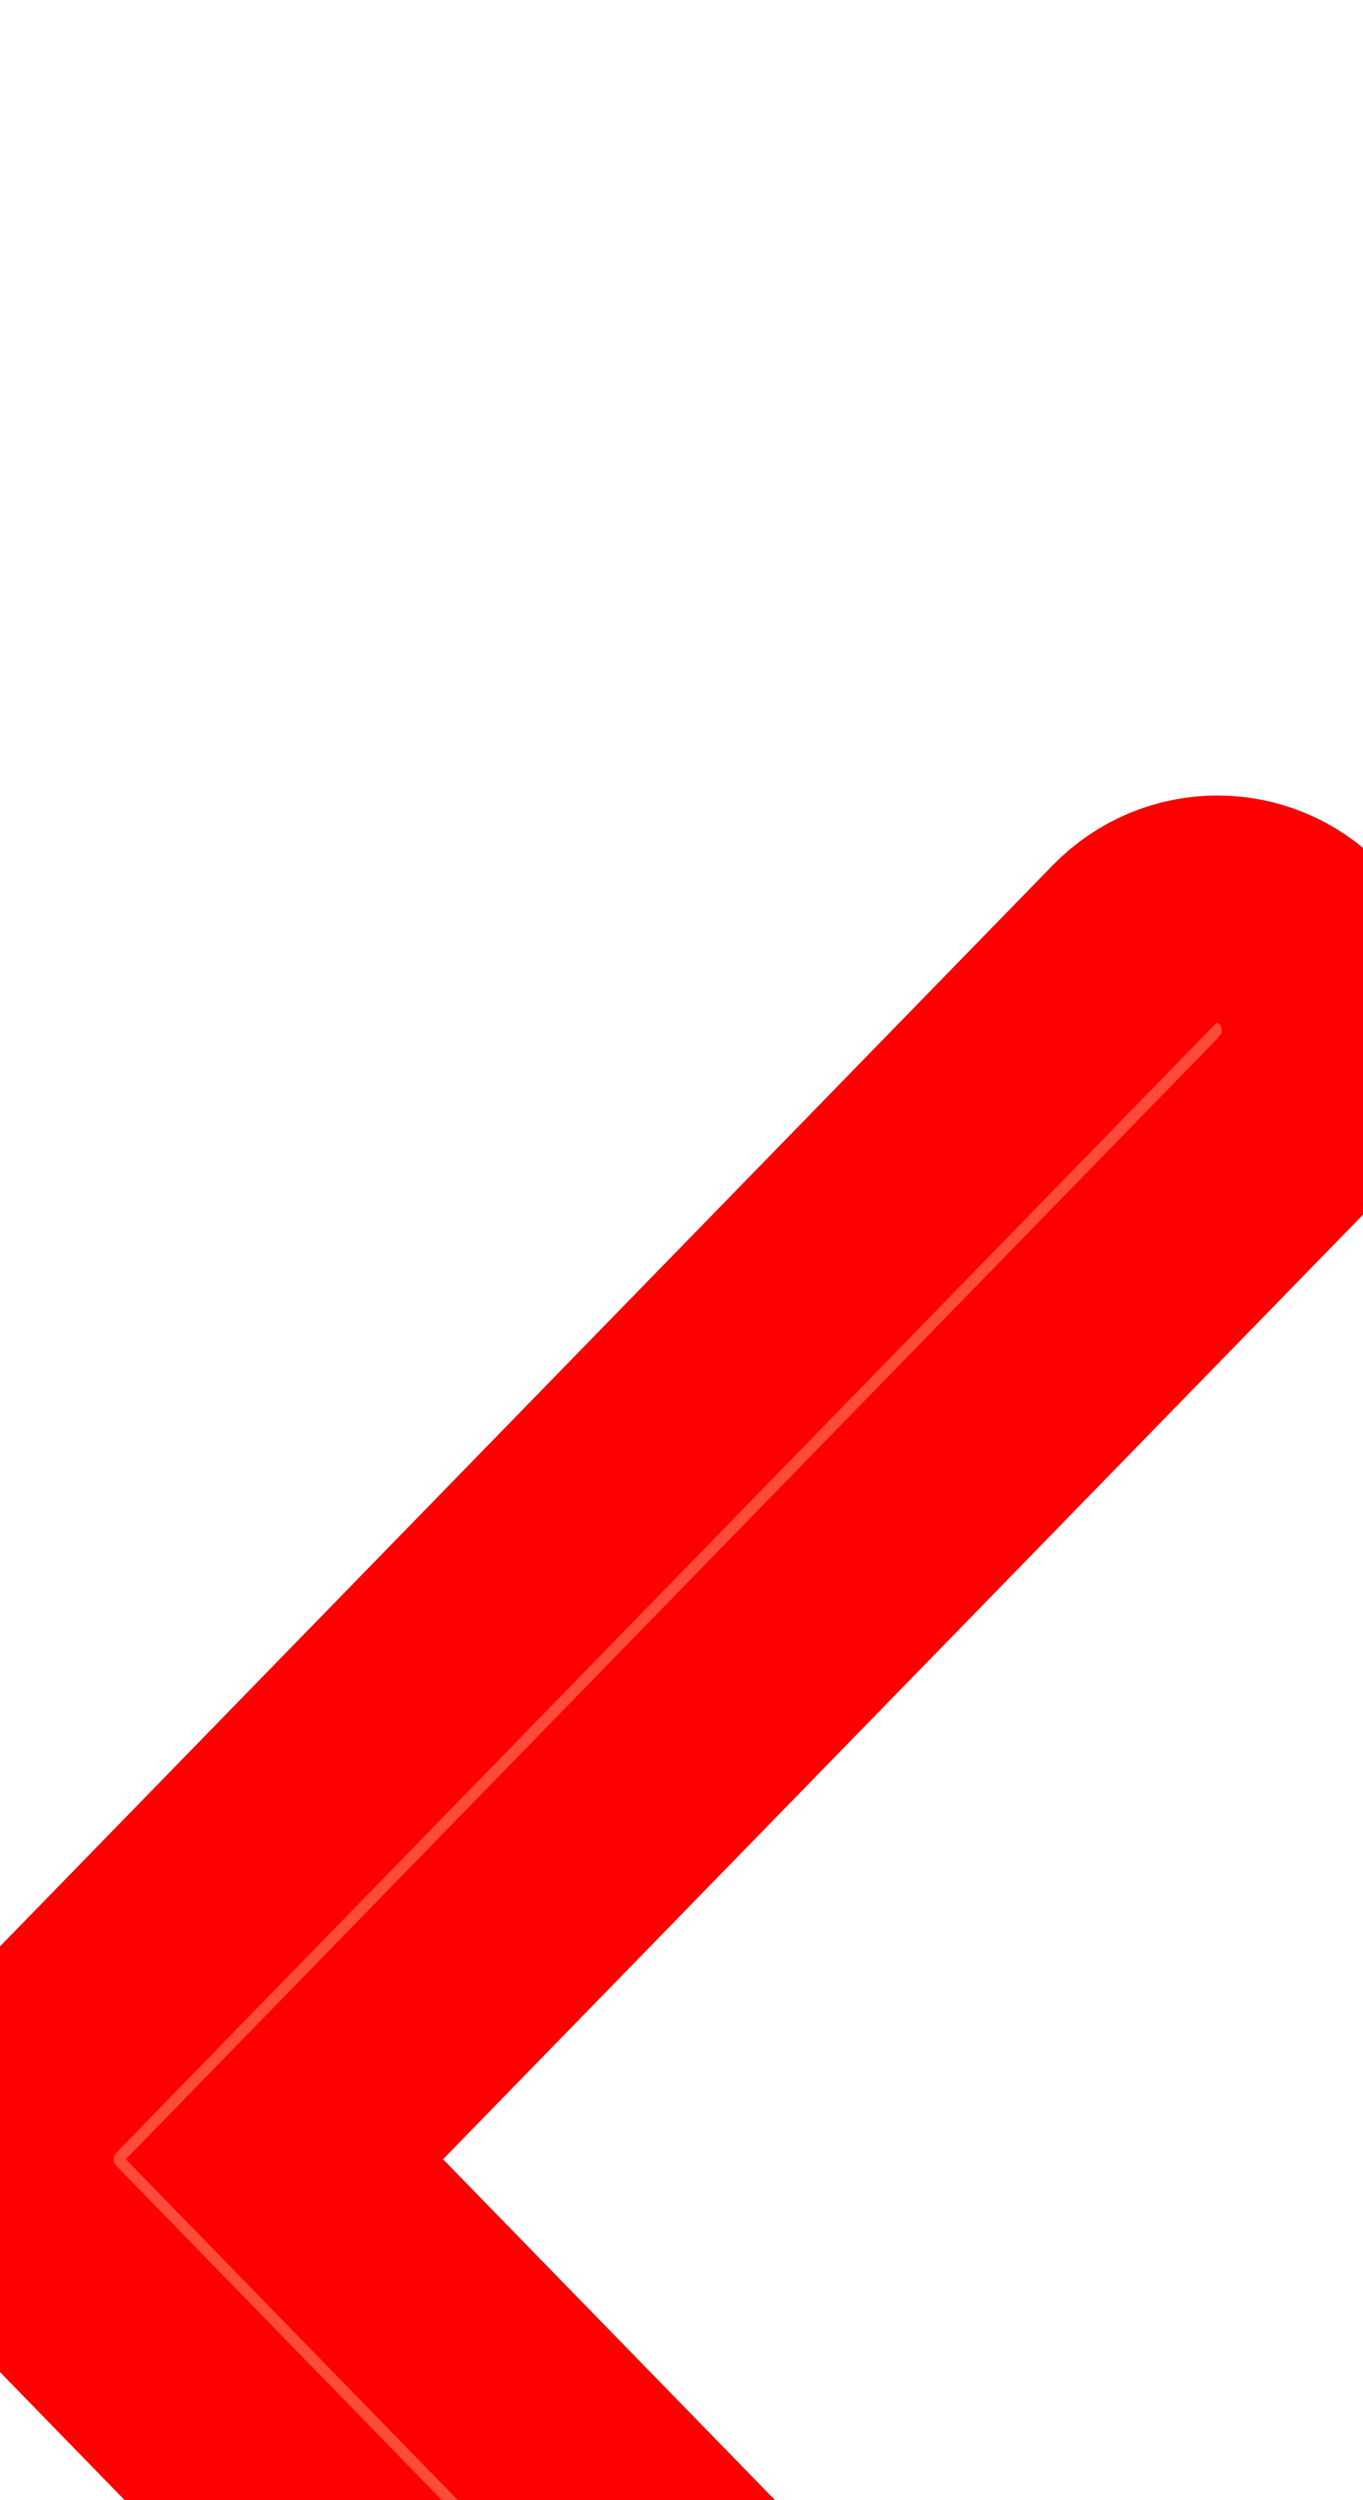 <svg width="6" height="11" viewBox="0 0 6 11" fill="none" xmlns="http://www.w3.org/2000/svg">
<g filter="url(#filter0_d_7_1162)">
<path d="M5.726 0.156C5.91 0.345 5.927 0.641 5.776 0.849L5.726 0.909L1.252 5.5L5.726 10.091C5.91 10.28 5.927 10.576 5.776 10.784L5.726 10.844C5.542 11.033 5.254 11.05 5.051 10.896L4.992 10.844L0.152 5.876C-0.032 5.687 -0.049 5.392 0.102 5.183L0.152 5.124L4.992 0.156C5.195 -0.052 5.523 -0.052 5.726 0.156Z" fill="#FF4B3A"/>
<path d="M5.726 0.156C5.91 0.345 5.927 0.641 5.776 0.849L5.726 0.909L1.252 5.5L5.726 10.091C5.91 10.28 5.927 10.576 5.776 10.784L5.726 10.844C5.542 11.033 5.254 11.05 5.051 10.896L4.992 10.844L0.152 5.876C-0.032 5.687 -0.049 5.392 0.102 5.183L0.152 5.124L4.992 0.156C5.195 -0.052 5.523 -0.052 5.726 0.156Z" stroke="#FF0000"/>
</g>
<defs>
<filter id="filter0_d_7_1162" x="-4.862" y="-0.54" width="15.602" height="20.724" filterUnits="userSpaceOnUse" color-interpolation-filters="sRGB">
<feFlood flood-opacity="0" result="BackgroundImageFix"/>
<feColorMatrix in="SourceAlpha" type="matrix" values="0 0 0 0 0 0 0 0 0 0 0 0 0 0 0 0 0 0 127 0" result="hardAlpha"/>
<feOffset dy="4"/>
<feGaussianBlur stdDeviation="2"/>
<feComposite in2="hardAlpha" operator="out"/>
<feColorMatrix type="matrix" values="0 0 0 0 0 0 0 0 0 0 0 0 0 0 0 0 0 0 0.25 0"/>
<feBlend mode="normal" in2="BackgroundImageFix" result="effect1_dropShadow_7_1162"/>
<feBlend mode="normal" in="SourceGraphic" in2="effect1_dropShadow_7_1162" result="shape"/>
</filter>
</defs>
</svg>
